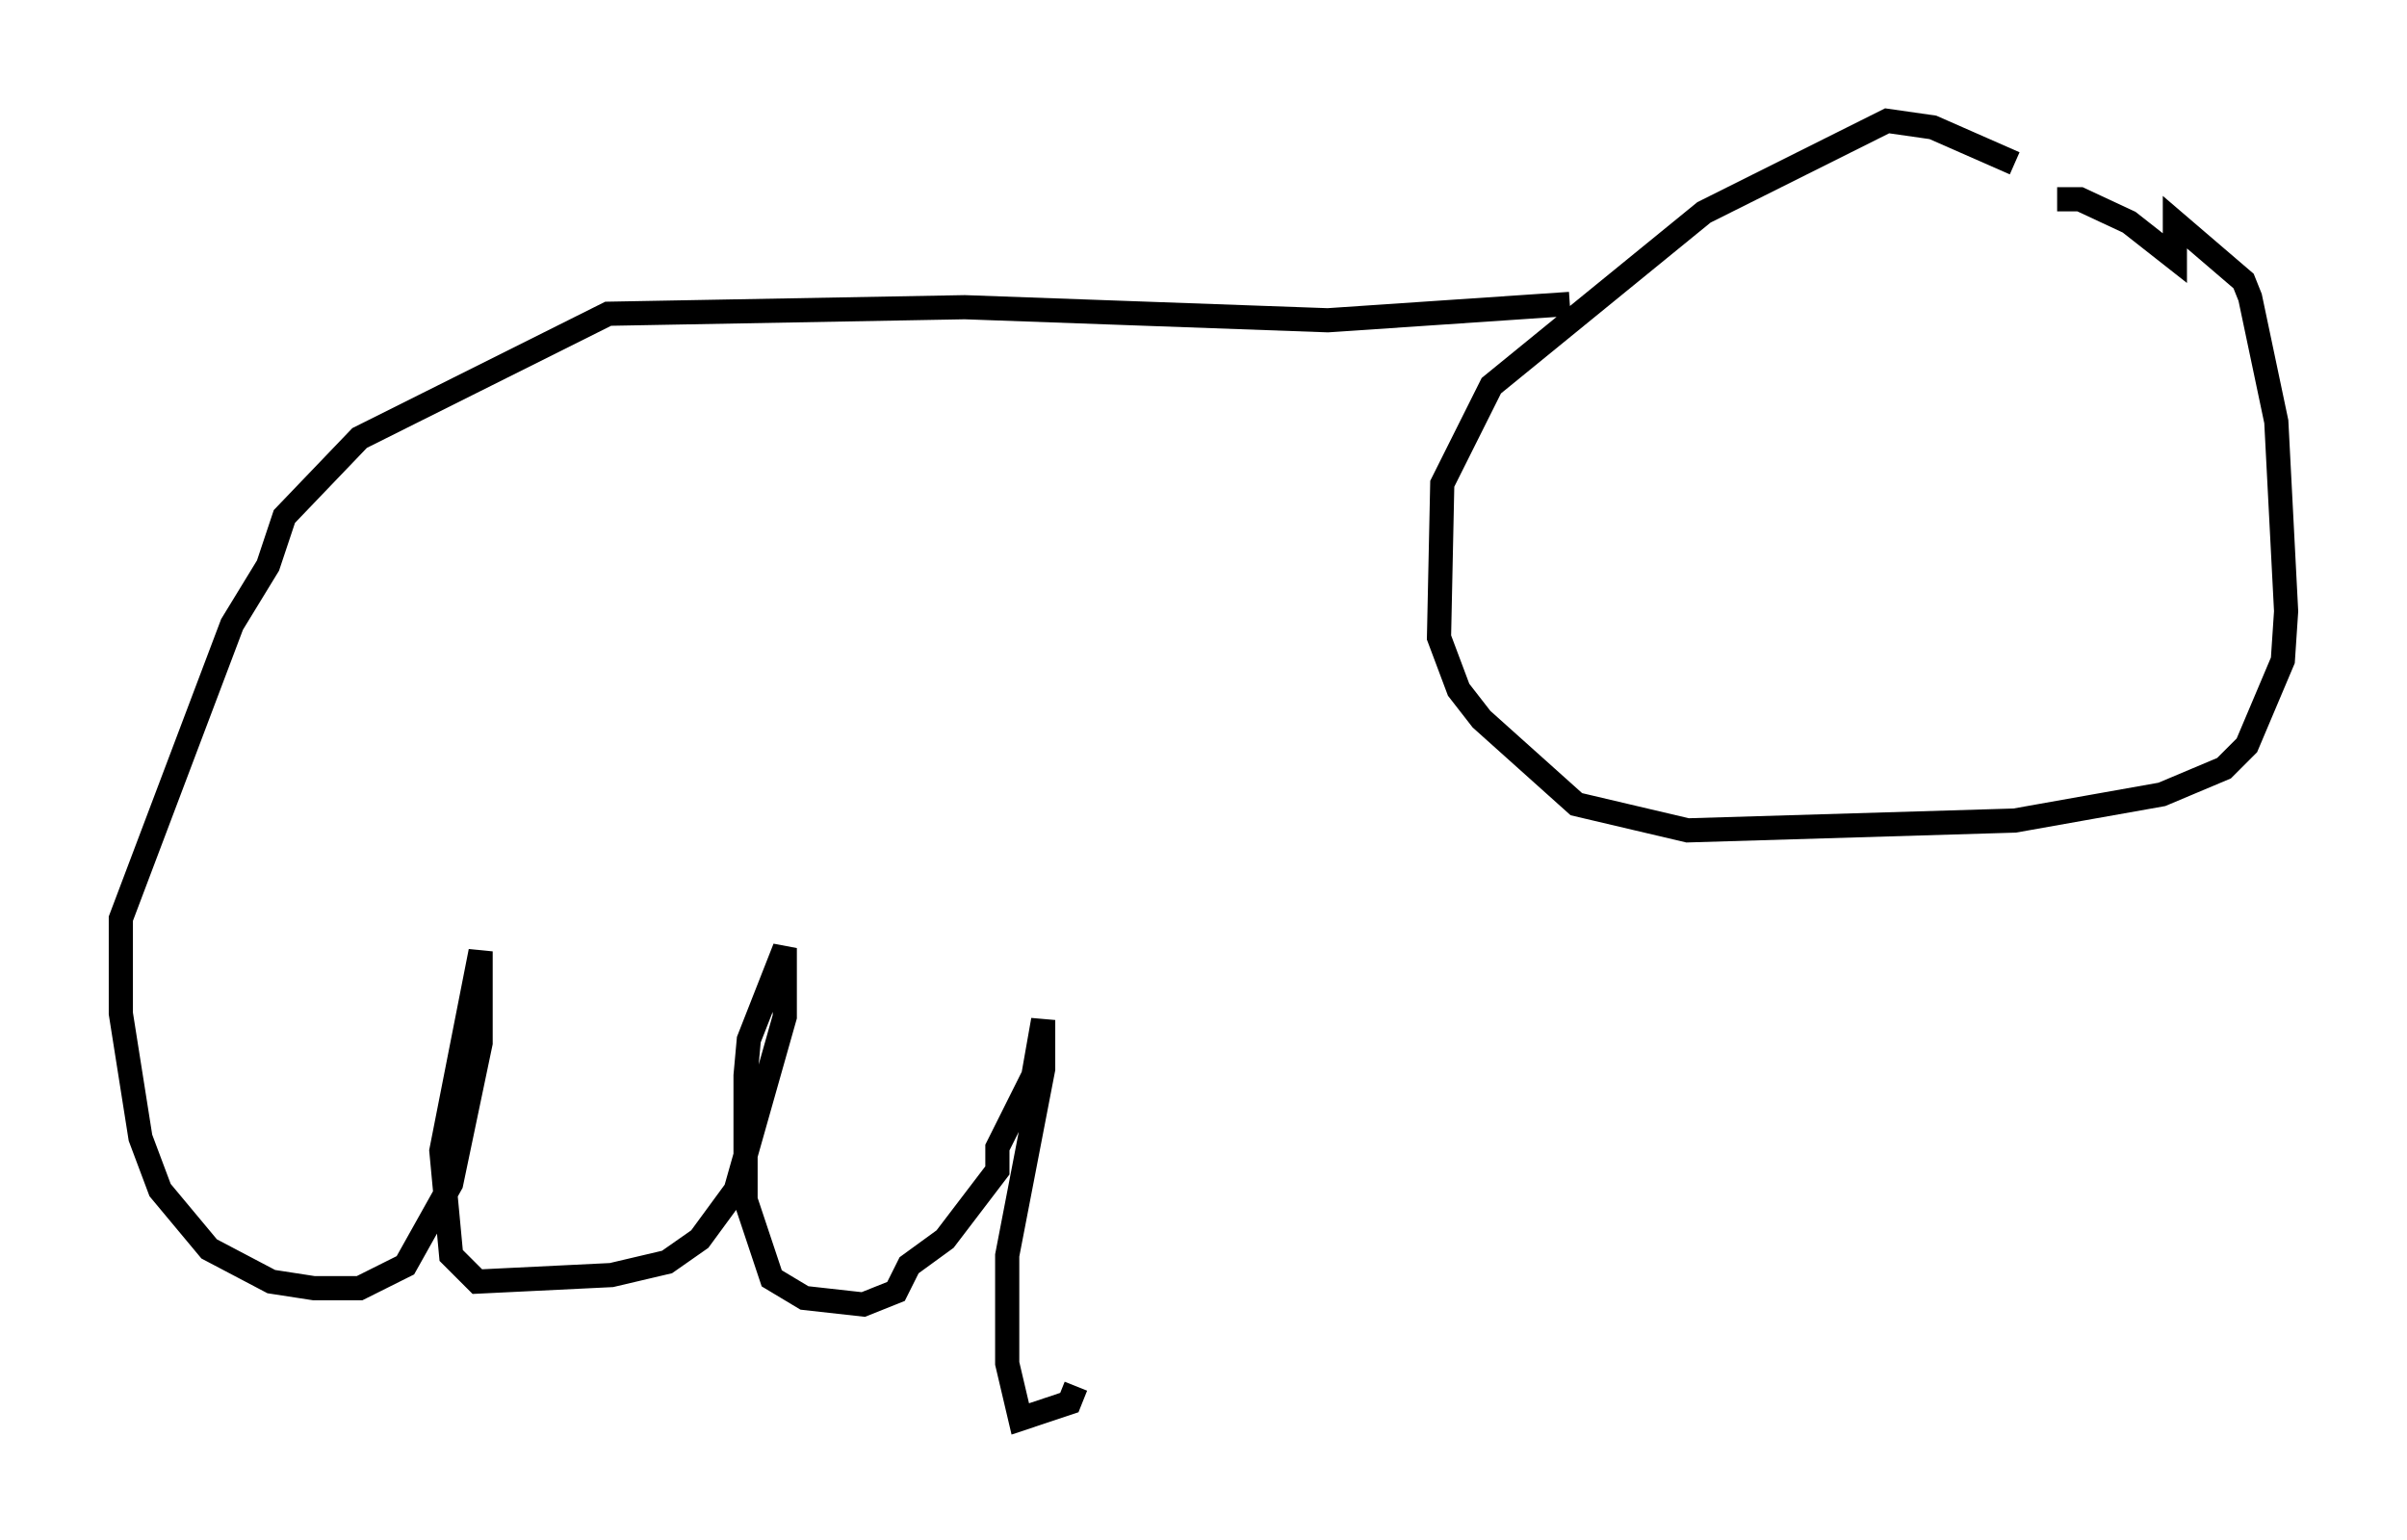 <?xml version="1.0" encoding="utf-8" ?>
<svg baseProfile="full" height="63.721" version="1.1" width="99.58" xmlns="http://www.w3.org/2000/svg" xmlns:ev="http://www.w3.org/2001/xml-events" xmlns:xlink="http://www.w3.org/1999/xlink"><defs /><rect fill="white" height="63.721" width="99.58" x="0" y="0" /><path d="M84.837, 8.112 m-1.488, -1.353 l-3.383, -1.488 -1.894, -0.271 l-7.578, 3.789 -8.796, 7.172 l-2.03, 4.059 -0.135, 6.36 l0.812, 2.165 0.947, 1.218 l3.924, 3.518 4.601, 1.083 l13.532, -0.406 6.089, -1.083 l2.571, -1.083 0.947, -0.947 l1.488, -3.518 0.135, -2.03 l-0.406, -7.848 -1.083, -5.142 l-0.271, -0.677 -2.842, -2.436 l0.0, 1.488 -1.894, -1.488 l-2.03, -0.947 -0.947, 0.0 m-20.162, 4.33 l-10.013, 0.677 -15.02, -0.541 l-14.75, 0.271 -10.284, 5.142 l-3.112, 3.248 -0.677, 2.03 l-1.488, 2.436 -4.601, 12.178 l0.0, 3.924 0.812, 5.142 l0.812, 2.165 2.03, 2.436 l2.571, 1.353 1.759, 0.271 l1.894, 0.0 1.894, -0.947 l1.894, -3.383 1.218, -5.819 l0.0, -3.789 -1.624, 8.254 l0.406, 4.33 1.083, 1.083 l5.548, -0.271 2.3, -0.541 l1.353, -0.947 1.488, -2.03 l2.03, -7.172 0.0, -2.842 l-1.488, 3.789 -0.135, 1.488 l0.0, 5.142 1.083, 3.248 l1.353, 0.812 2.436, 0.271 l1.353, -0.541 0.541, -1.083 l1.488, -1.083 2.165, -2.842 l0.0, -0.947 1.488, -2.977 l0.406, -2.3 0.0, 2.03 l-1.488, 7.713 0.0, 4.465 l0.541, 2.3 2.03, -0.677 l0.271, -0.677 " fill="none" stroke="black" stroke-width="1" /></svg>